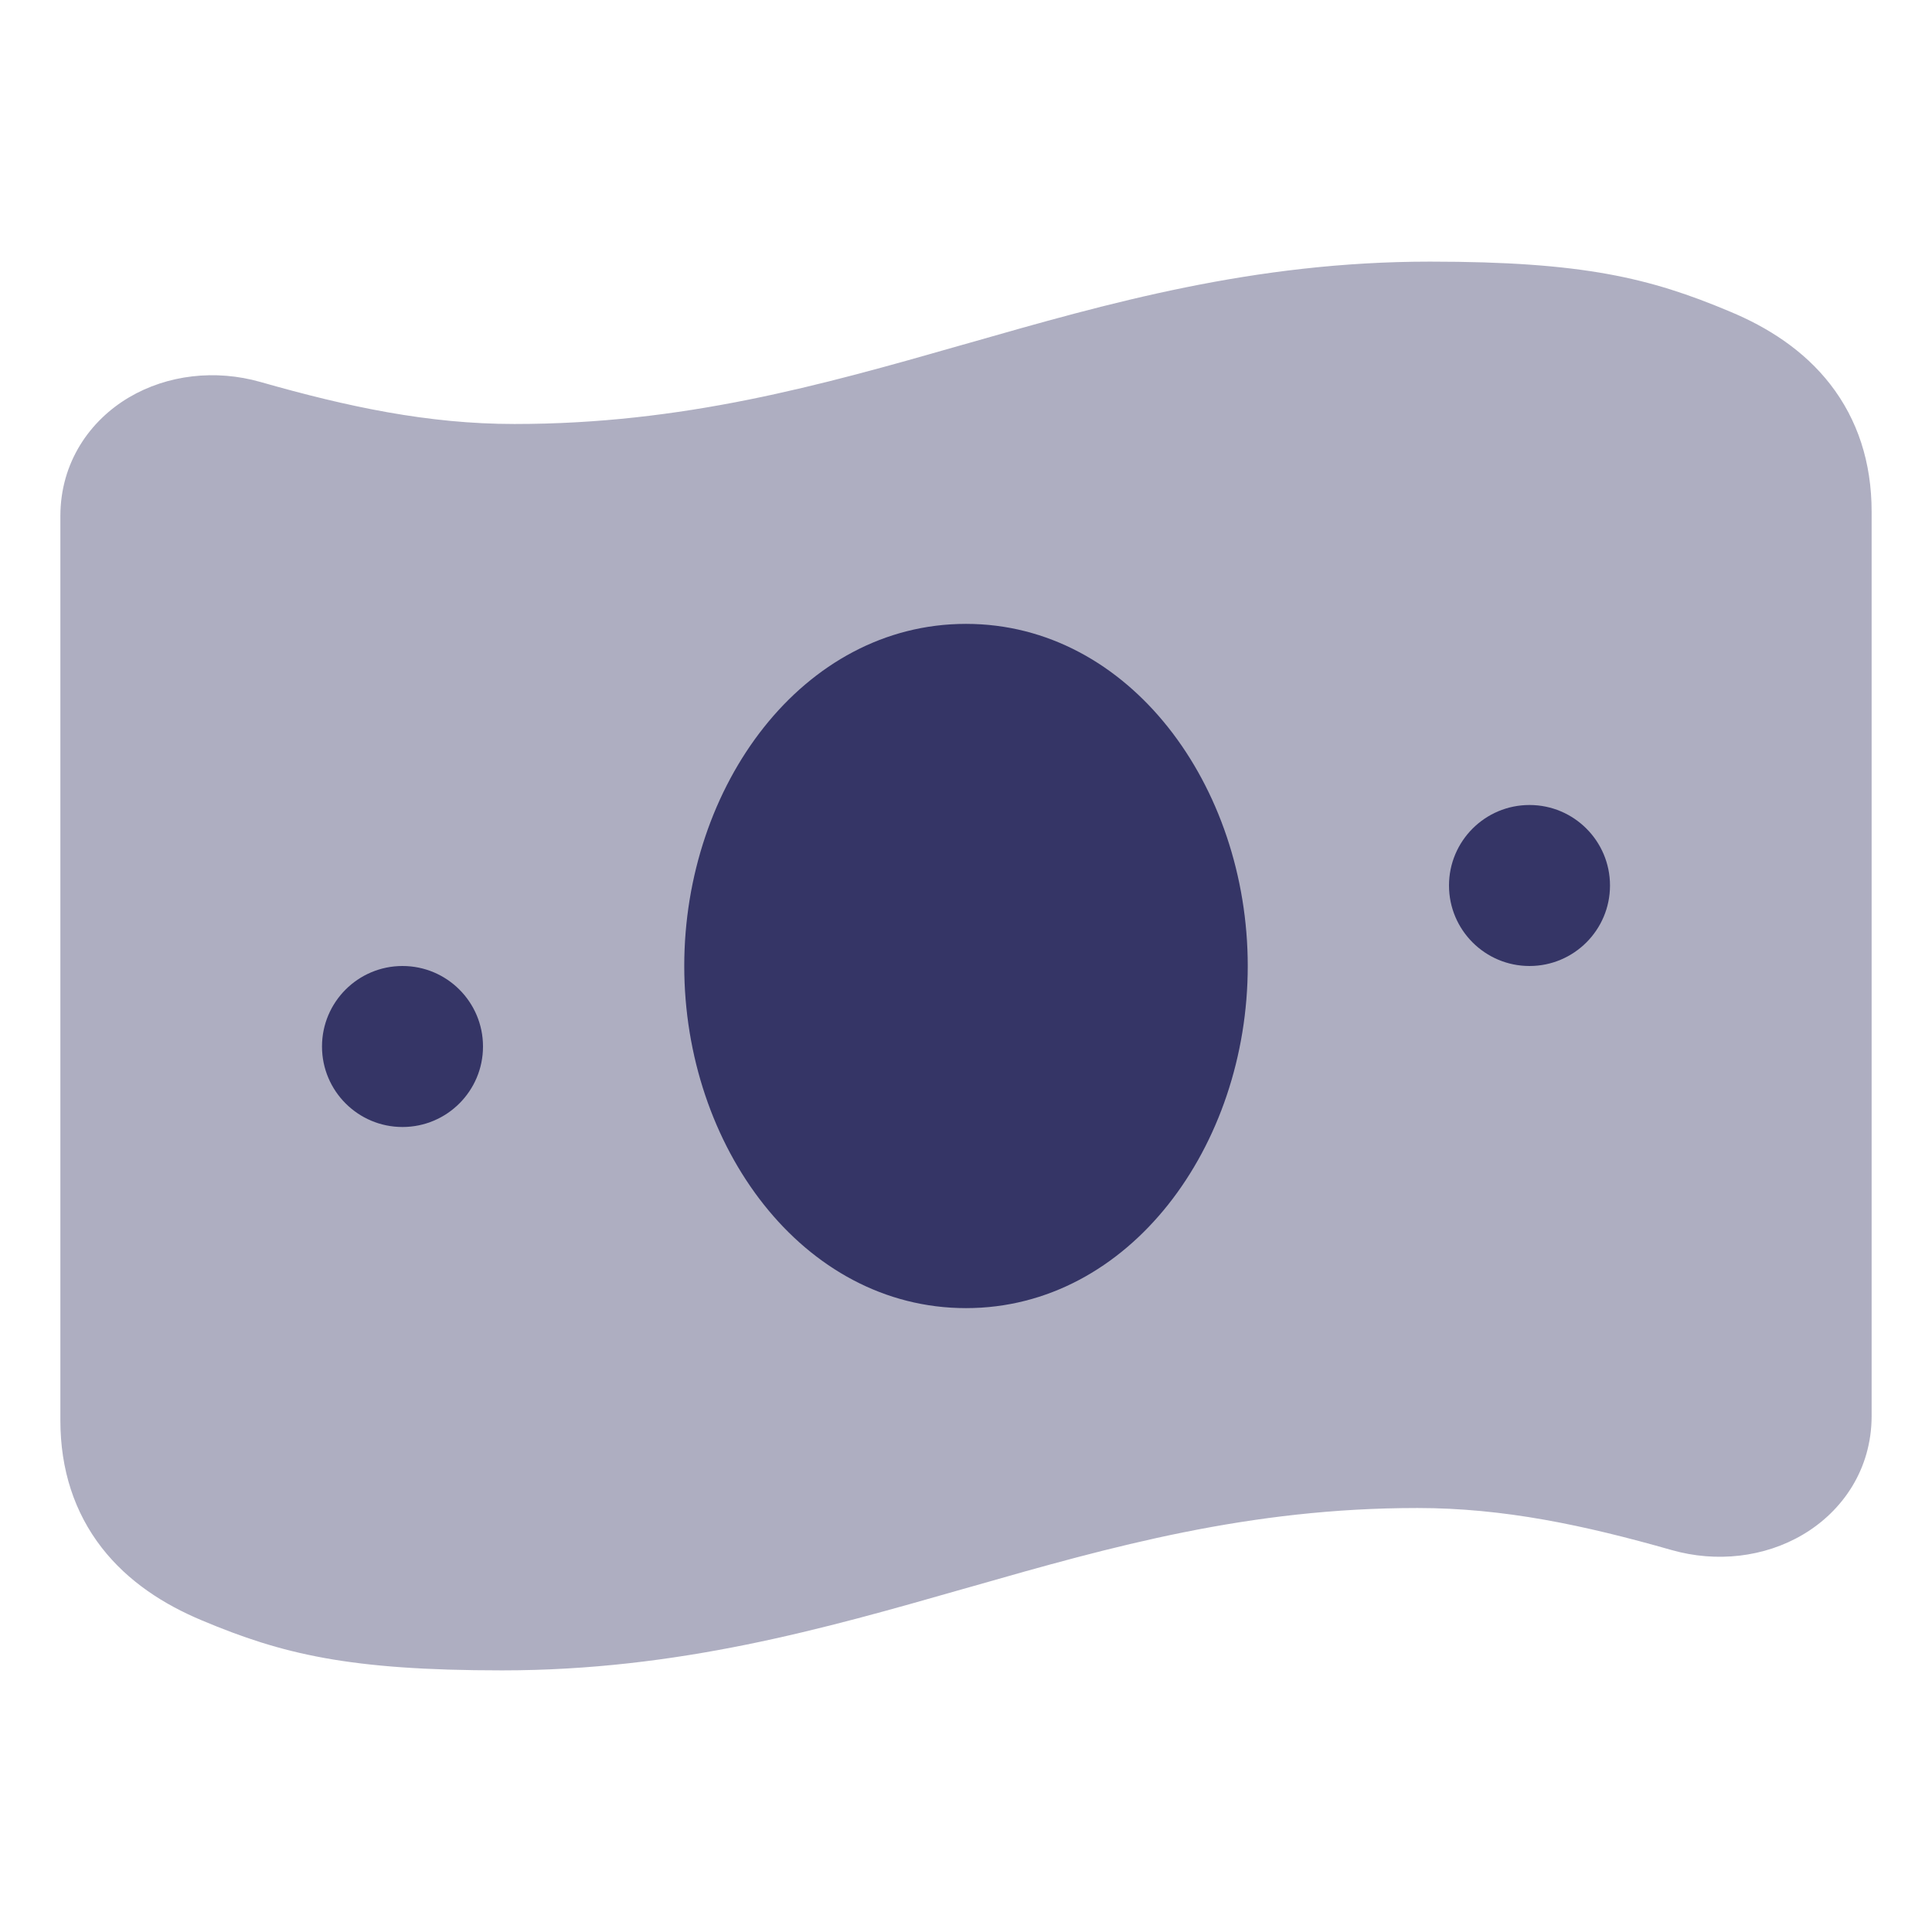 <svg width="24" height="24" viewBox="0 0 24 24" fill="none" xmlns="http://www.w3.org/2000/svg">
<path opacity="0.4" d="M17.764 3.25C15.571 3.25 13.761 3.768 12.033 4.262L11.944 4.287C10.179 4.792 8.483 5.267 6.391 5.267C5.319 5.267 4.32 5.054 3.235 4.745C2.677 4.586 2.081 4.655 1.605 4.935C1.116 5.223 0.75 5.744 0.75 6.411V17.645C0.75 18.257 0.925 18.789 1.263 19.225C1.593 19.65 2.04 19.934 2.51 20.13C3.505 20.548 4.335 20.75 6.236 20.75C8.429 20.75 10.239 20.232 11.967 19.738L12.056 19.713C13.821 19.208 15.517 18.733 17.609 18.733C18.681 18.733 19.68 18.946 20.765 19.255C21.323 19.414 21.919 19.345 22.395 19.064C22.884 18.776 23.25 18.256 23.25 17.589V6.355C23.25 5.743 23.075 5.211 22.737 4.775C22.407 4.35 21.96 4.066 21.489 3.87C20.495 3.452 19.665 3.25 17.764 3.25Z" fill="#353566"/>
<path d="M15.5 12C15.5 9.763 14.031 7.75 12 7.75C9.969 7.75 8.5 9.763 8.5 12C8.5 14.237 9.969 16.25 12 16.25C14.031 16.25 15.5 14.237 15.5 12Z" fill="#353566"/>
<path d="M18 11C18 10.448 18.448 10 19 10C19.552 10 20 10.448 20 11C20 11.552 19.552 12 19 12C18.448 12 18 11.552 18 11Z" fill="#353566"/>
<path d="M5 12C4.448 12 4 12.448 4 13C4 13.552 4.448 14 5 14C5.552 14 6 13.552 6 13C6 12.448 5.552 12 5 12Z" fill="#353566"/>
</svg>
